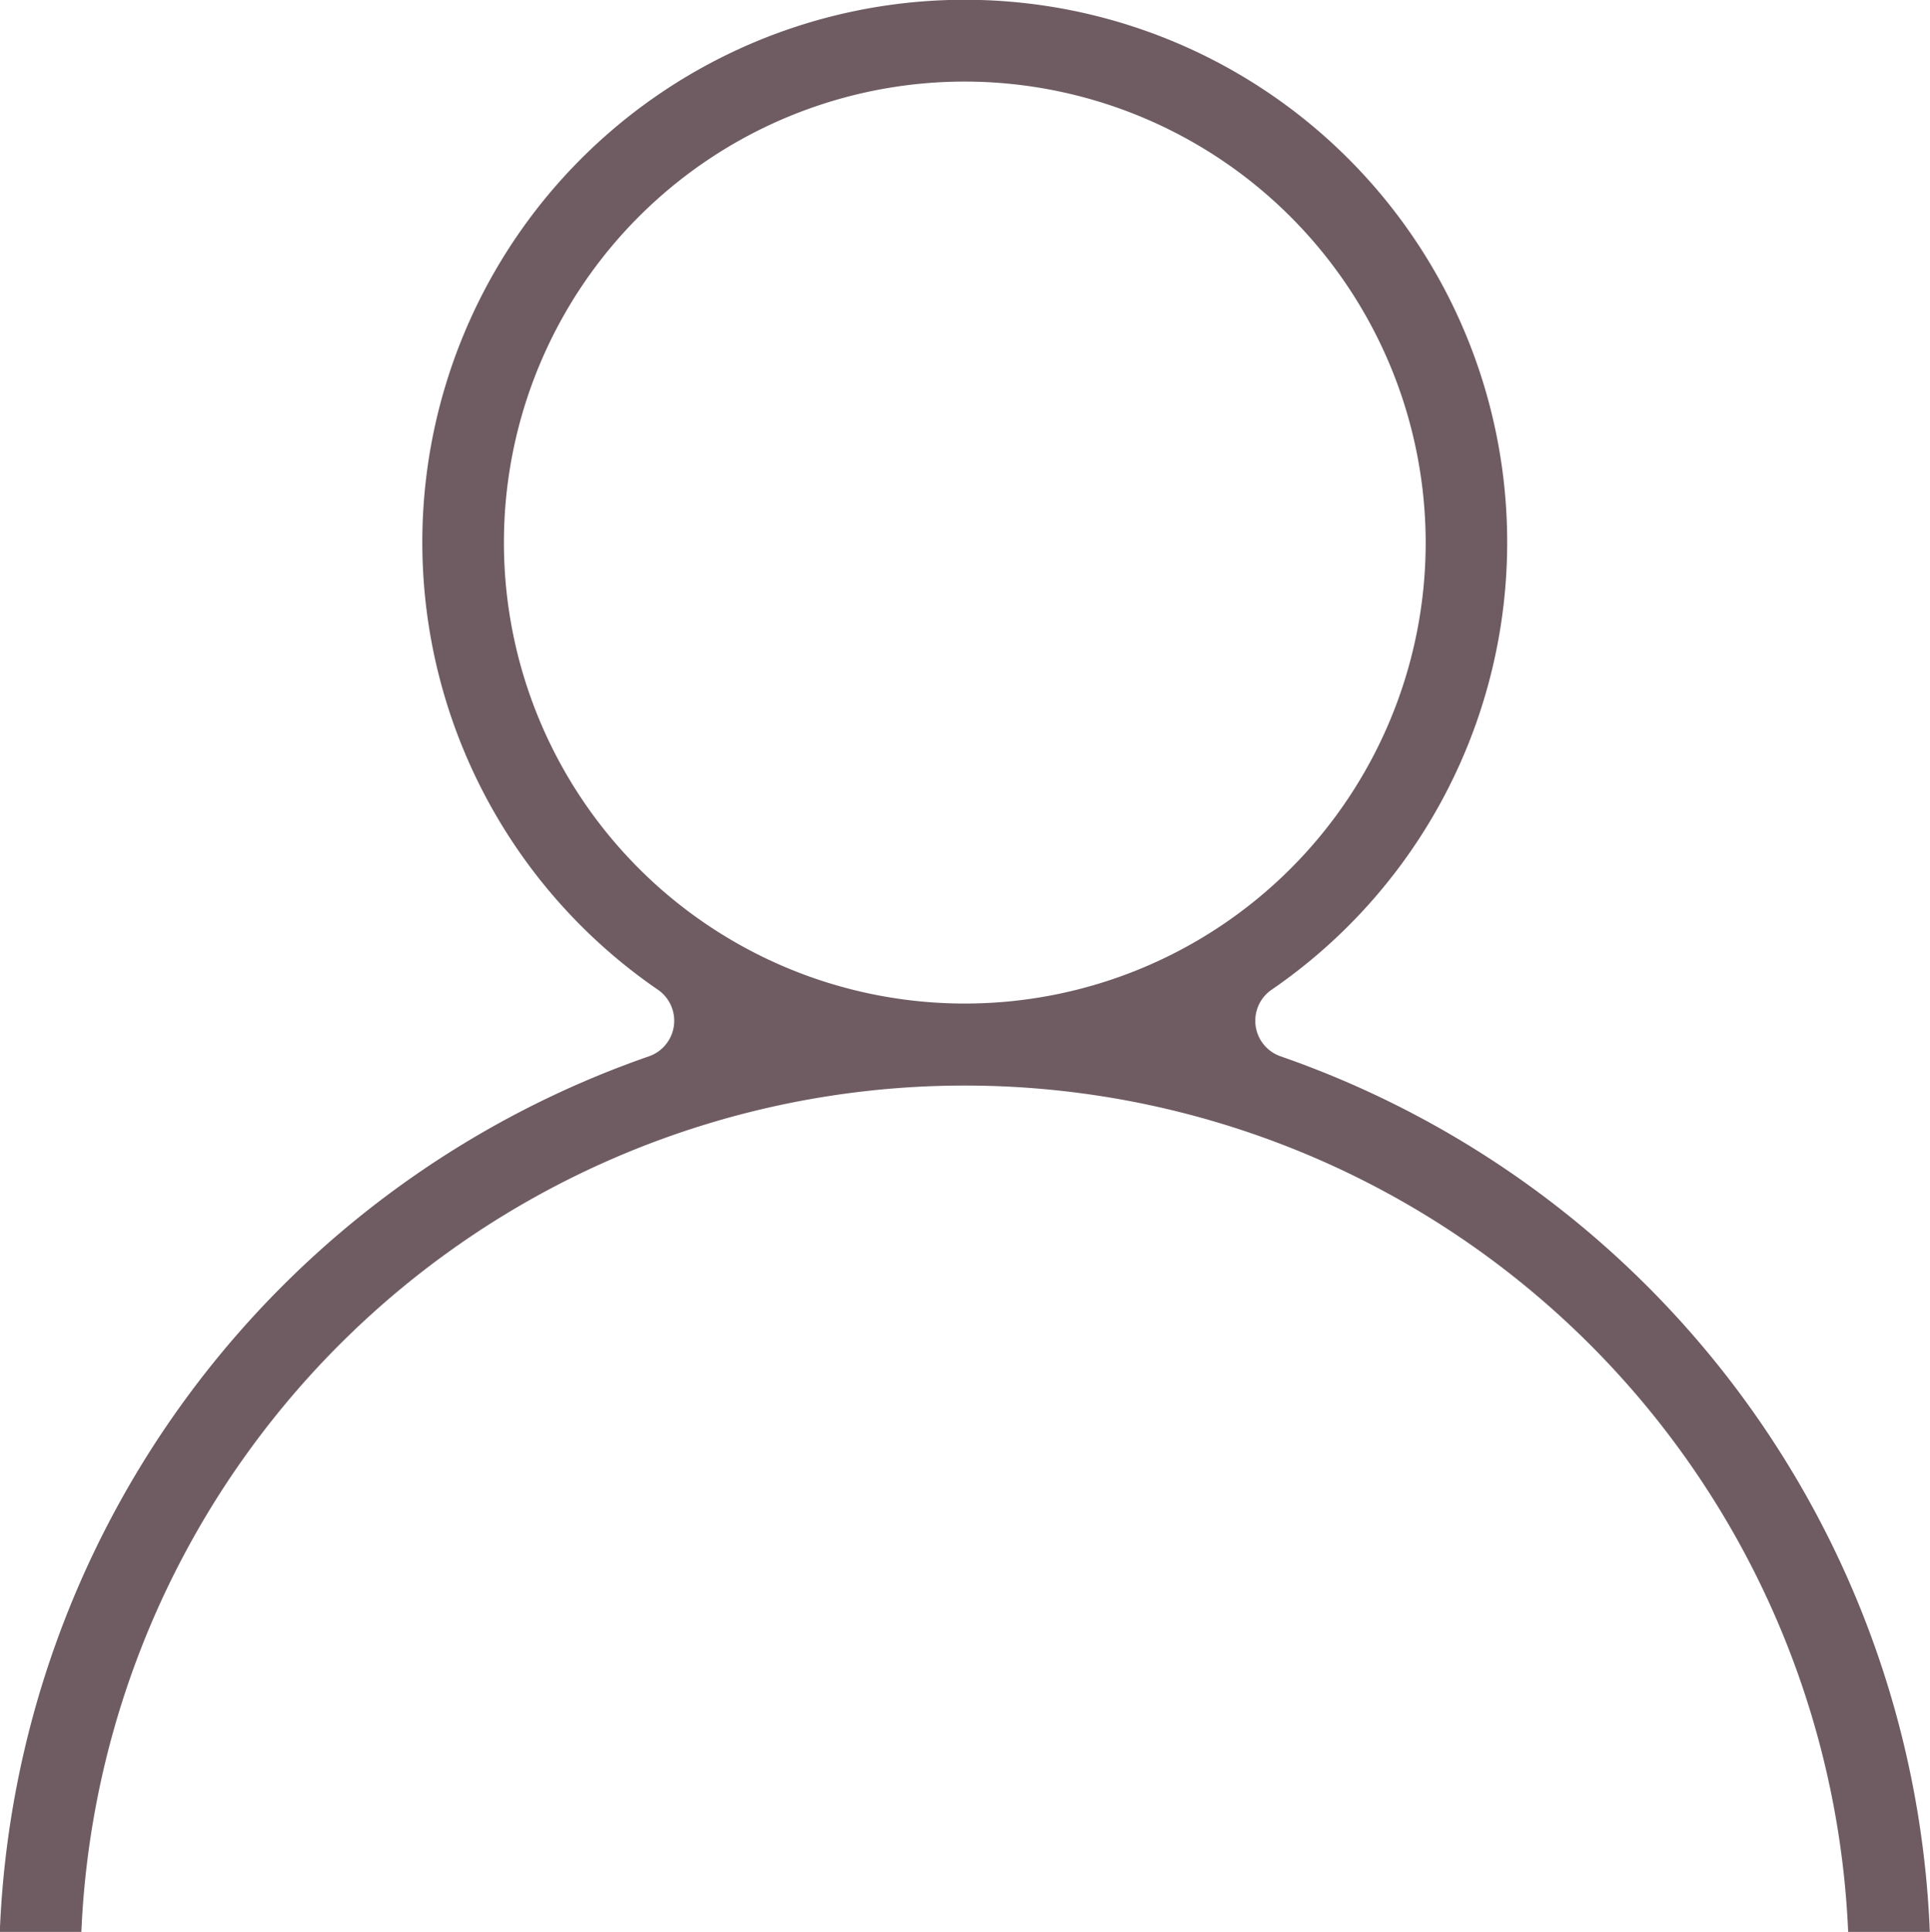 <svg xmlns="http://www.w3.org/2000/svg" width="20" height="20.015" viewBox="0 0 20 20.015">
  <g id="Group_645" data-name="Group 645" transform="translate(-448.248 -1293.767)">
    <g id="Group_644" data-name="Group 644">
      <path id="Path_1114" data-name="Path 1114" d="M467.4,1313.782a9.163,9.163,0,0,0-18.309,0h-.845a10.021,10.021,0,0,1,6.726-9.071.39.39,0,0,0,.094-.69,5.621,5.621,0,1,1,6.359,0,.39.39,0,0,0,.094.69,10.023,10.023,0,0,1,6.727,9.071Zm-9.154-19.17a4.776,4.776,0,1,0,4.776,4.777A4.782,4.782,0,0,0,458.248,1294.612Z" fill="#6f5b62"/>
    </g>
  </g>
</svg>
